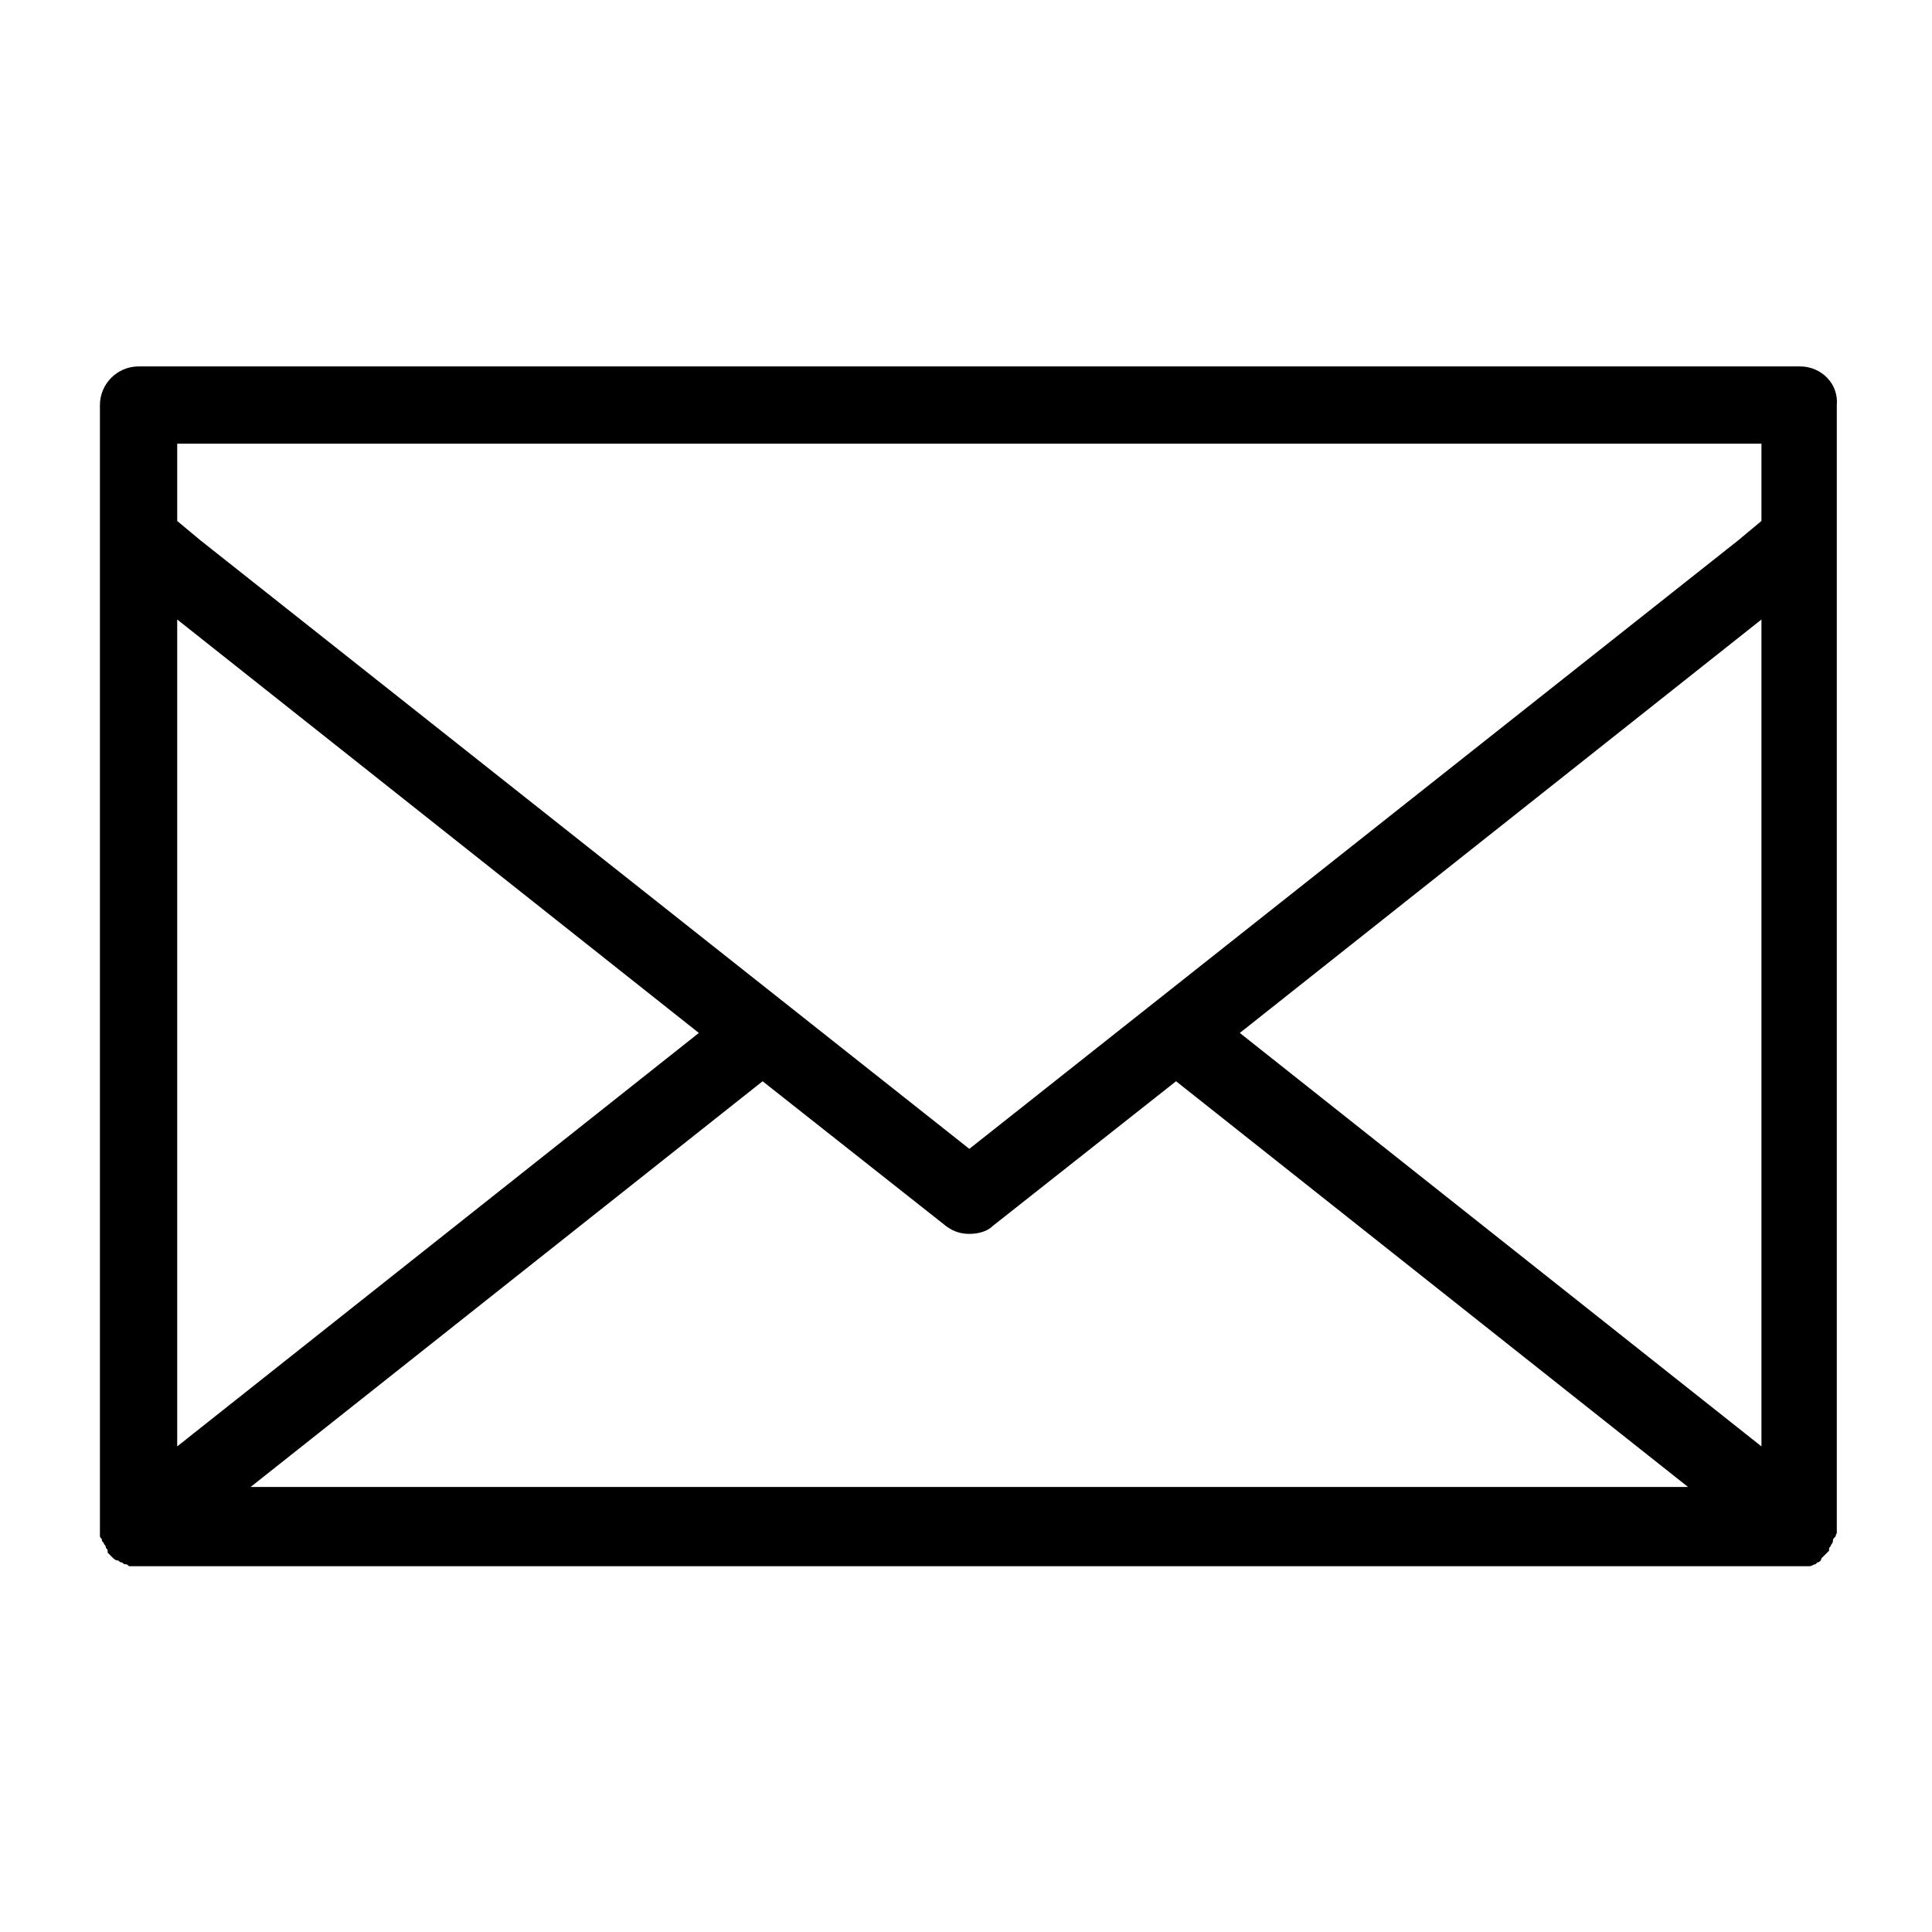 <svg width="116" height="116" viewBox="0 0 116 116" fill="none" xmlns="http://www.w3.org/2000/svg">
<path d="M108.08 22H8.32C7.044 22 6 23.044 6 24.32V91.6C6 91.6 6 91.6 6 91.716C6 91.832 6 91.832 6 91.948C6 92.064 6 92.064 6 92.18C6 92.296 6 92.296 6.116 92.412C6.116 92.528 6.116 92.528 6.232 92.644C6.232 92.76 6.348 92.76 6.348 92.876C6.348 92.992 6.464 92.992 6.464 93.108C6.464 93.108 6.464 93.108 6.464 93.224C6.464 93.224 6.464 93.224 6.58 93.34L6.696 93.456L6.812 93.572C6.812 93.572 6.928 93.688 7.044 93.688C7.16 93.688 7.16 93.804 7.276 93.804C7.392 93.804 7.392 93.92 7.508 93.92C7.624 93.92 7.624 93.92 7.74 94.036C7.856 94.036 7.856 94.036 7.972 94.036C8.088 94.036 8.088 94.036 8.204 94.036H8.32H108.08C108.312 94.036 108.428 94.036 108.544 94.036H108.66C108.776 94.036 108.892 93.92 109.008 93.92L109.124 93.804C109.24 93.804 109.356 93.688 109.356 93.572L109.472 93.456C109.588 93.34 109.588 93.34 109.704 93.224L109.82 93.108C109.82 93.108 109.82 93.108 109.82 92.992C109.82 92.876 109.936 92.876 109.936 92.76C109.936 92.76 110.052 92.644 110.052 92.528C110.052 92.412 110.052 92.412 110.168 92.296C110.284 92.18 110.168 92.18 110.284 92.064C110.284 91.948 110.284 91.948 110.284 91.832C110.284 91.716 110.284 91.716 110.284 91.6C110.284 91.6 110.284 91.6 110.284 91.484V24.32C110.4 23.044 109.356 22 108.08 22ZM10.64 37.196L41.96 62.02L10.64 86.844V37.196ZM15.048 89.28L45.788 64.92L56.808 73.62C57.272 73.968 57.736 74.084 58.2 74.084C58.664 74.084 59.244 73.968 59.592 73.62L70.612 64.92L101.352 89.28H15.048ZM105.76 86.844L74.44 62.02L105.76 37.196V86.844ZM105.76 31.28L104.368 32.44L58.2 68.98L12.032 32.44L10.64 31.28V26.64H105.76V31.28Z" fill="black"/>
</svg>
